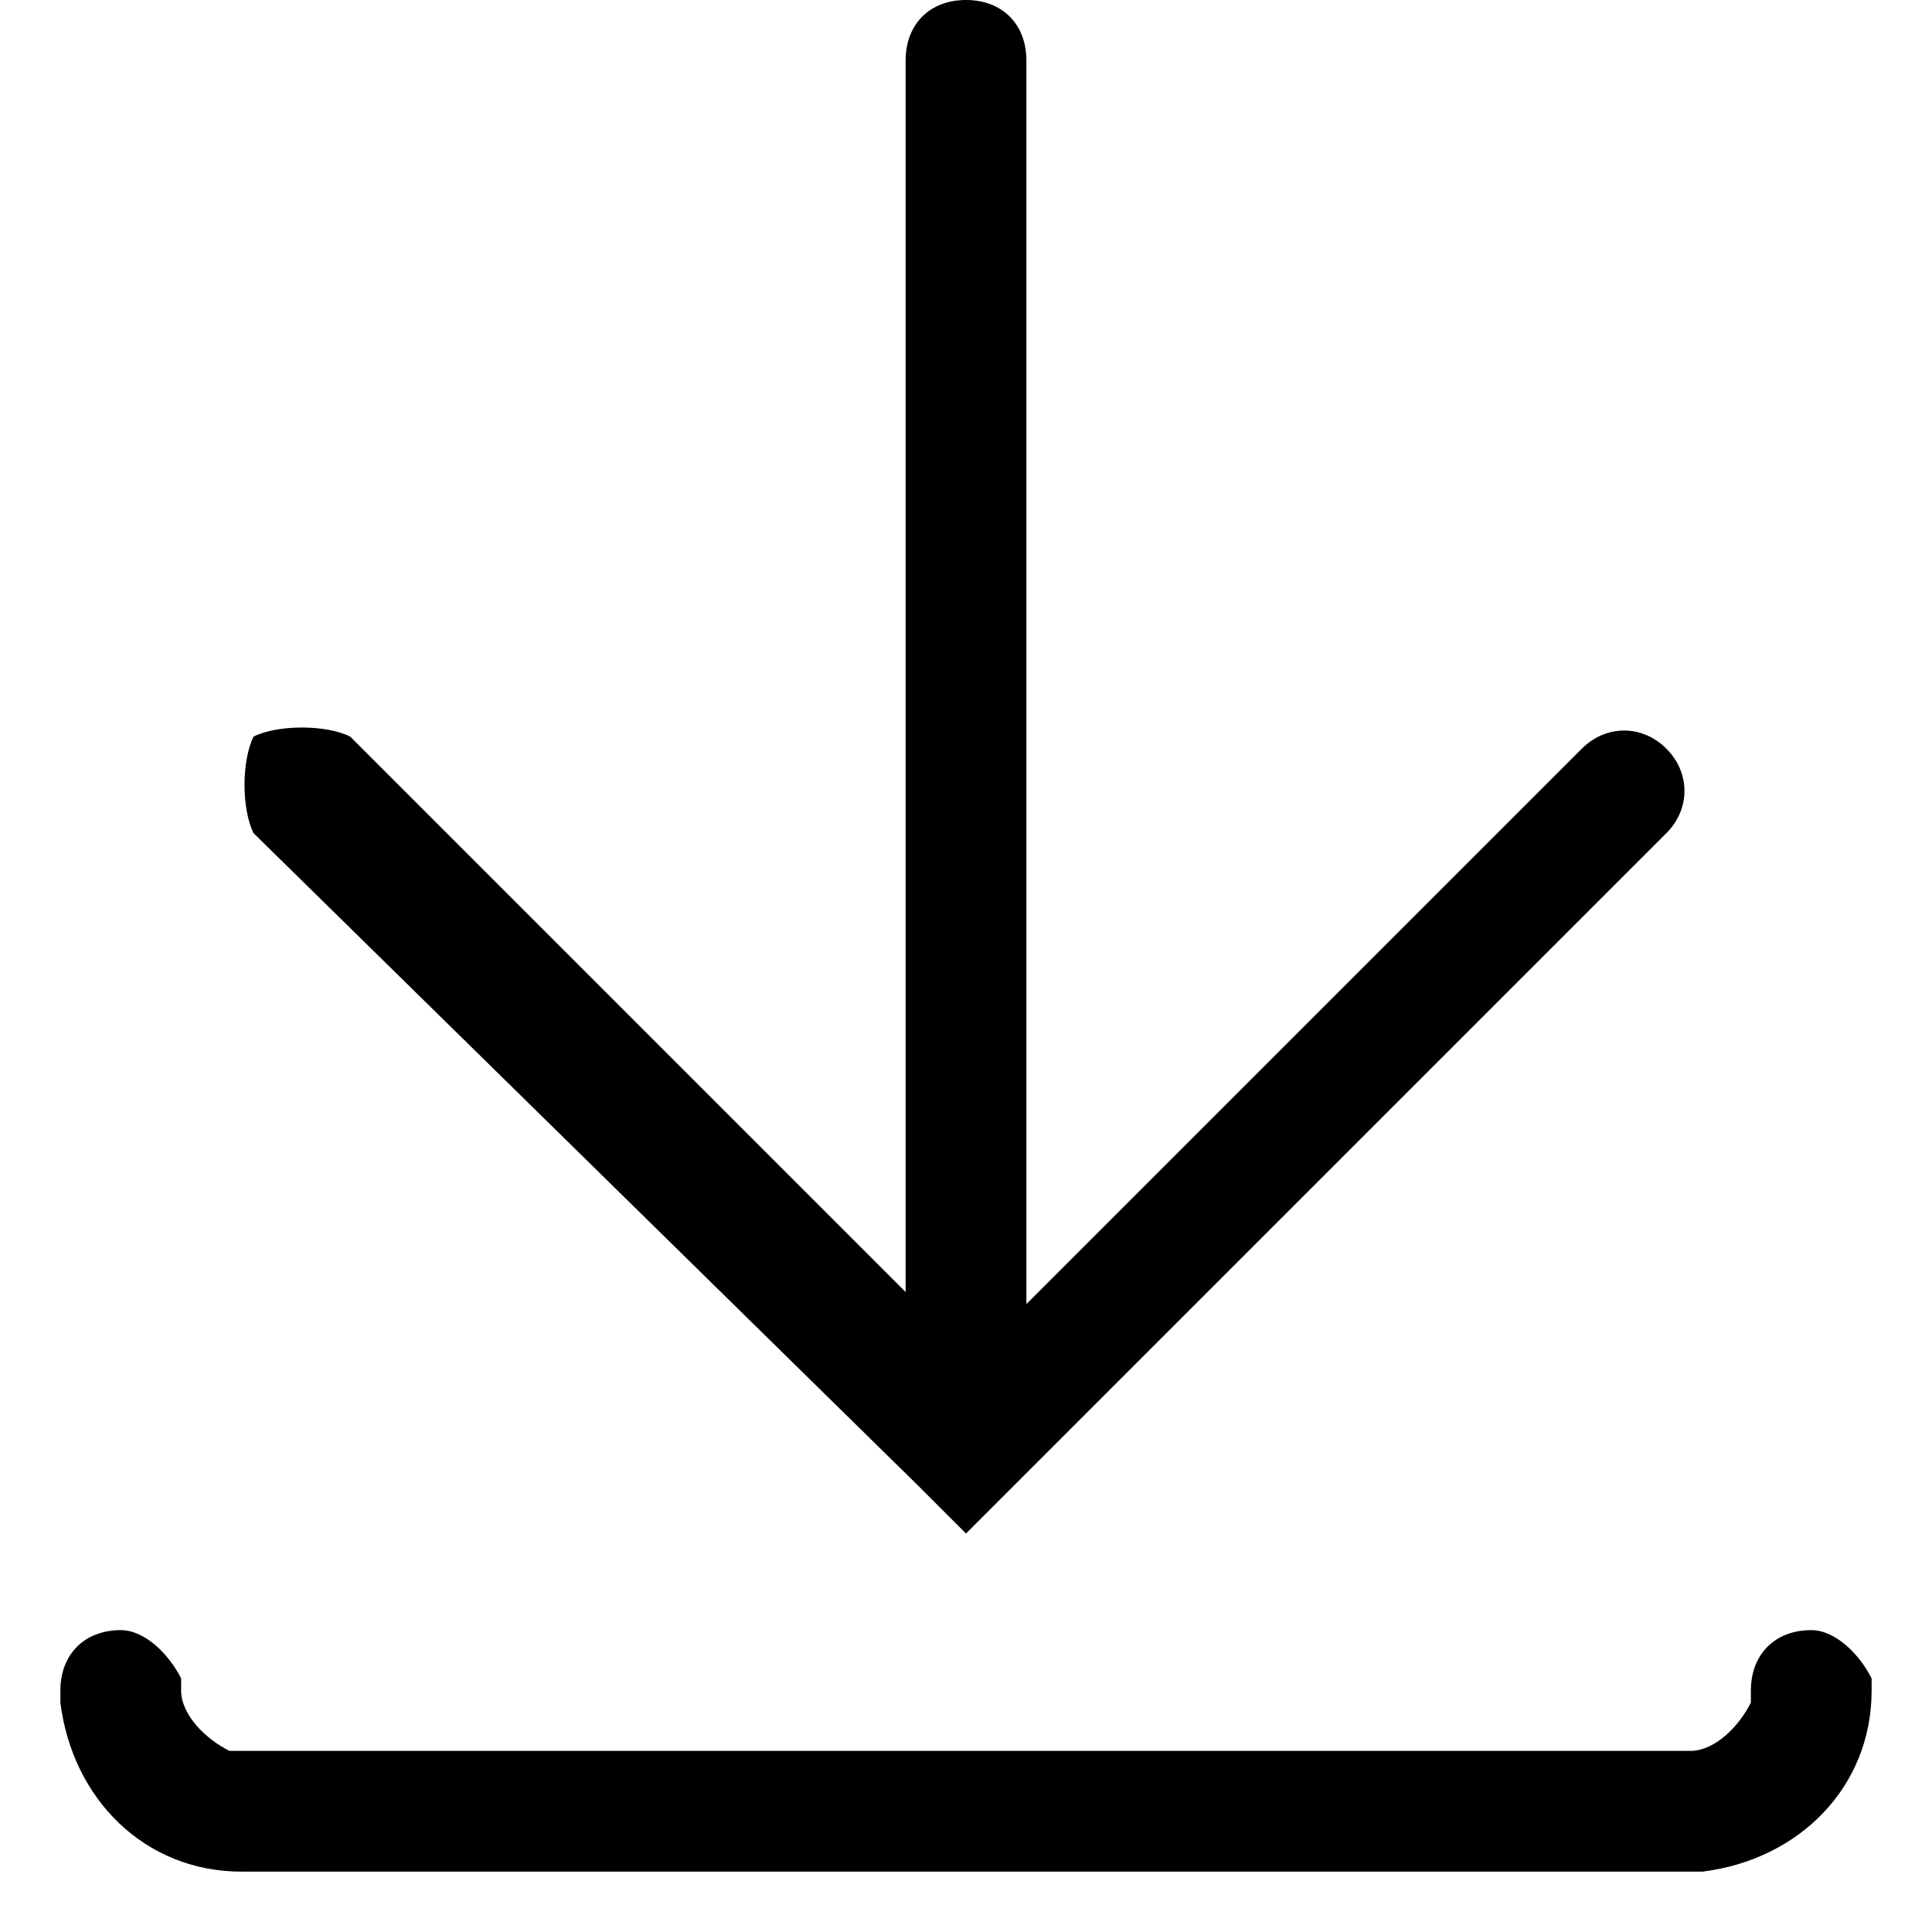 <?xml version="1.0" encoding="utf-8"?>
<!-- 
  Copyright (c) 2022, WSO2 LLC. (http://www.wso2.com). All Rights Reserved.
 
 - This software is the property of WSO2 Inc. and its suppliers, if any.
 - Dissemination of any information or reproduction of any material contained
 - herein is strictly forbidden, unless permitted by WSO2 in accordance with
 - the WSO2 Commercial License available at http://wso2.com/licenses.
 - For specific language governing the permissions and limitations under
 - this license, please see the license as well as any agreement you’ve
 - entered into with WSO2 governing the purchase of this software and any
 - associated services.
 -->
 <svg version="1.1" id="Layer_1" x="0px" y="0px" viewBox="0 0 16 16">
<path class="st0" d="M7.5,0.5C7.5,0.2,7.7,0,8,0s0.5,0.2,0.5,0.5v10.3l4.6-4.6c0.2-0.2,0.5-0.2,0.7,0c0.2,0.2,0.2,0.5,0,0.7
	l-5.5,5.5L8,12.7l-0.4-0.4L2.1,6.9C2,6.7,2,6.3,2.1,6.1C2.3,6,2.7,6,2.9,6.1l4.6,4.6V0.5z M15,13.5c0.2,0,0.4,0.2,0.5,0.4l0,0.1
	c0,0.8-0.6,1.4-1.4,1.5l-0.1,0H2c-0.8,0-1.4-0.6-1.5-1.4l0-0.1c0-0.3,0.2-0.5,0.5-0.5c0.2,0,0.4,0.2,0.5,0.4l0,0.1
	c0,0.2,0.2,0.4,0.4,0.5l0.1,0h12c0.2,0,0.4-0.2,0.5-0.4l0-0.1C14.5,13.7,14.7,13.5,15,13.5z"/>
</svg>
